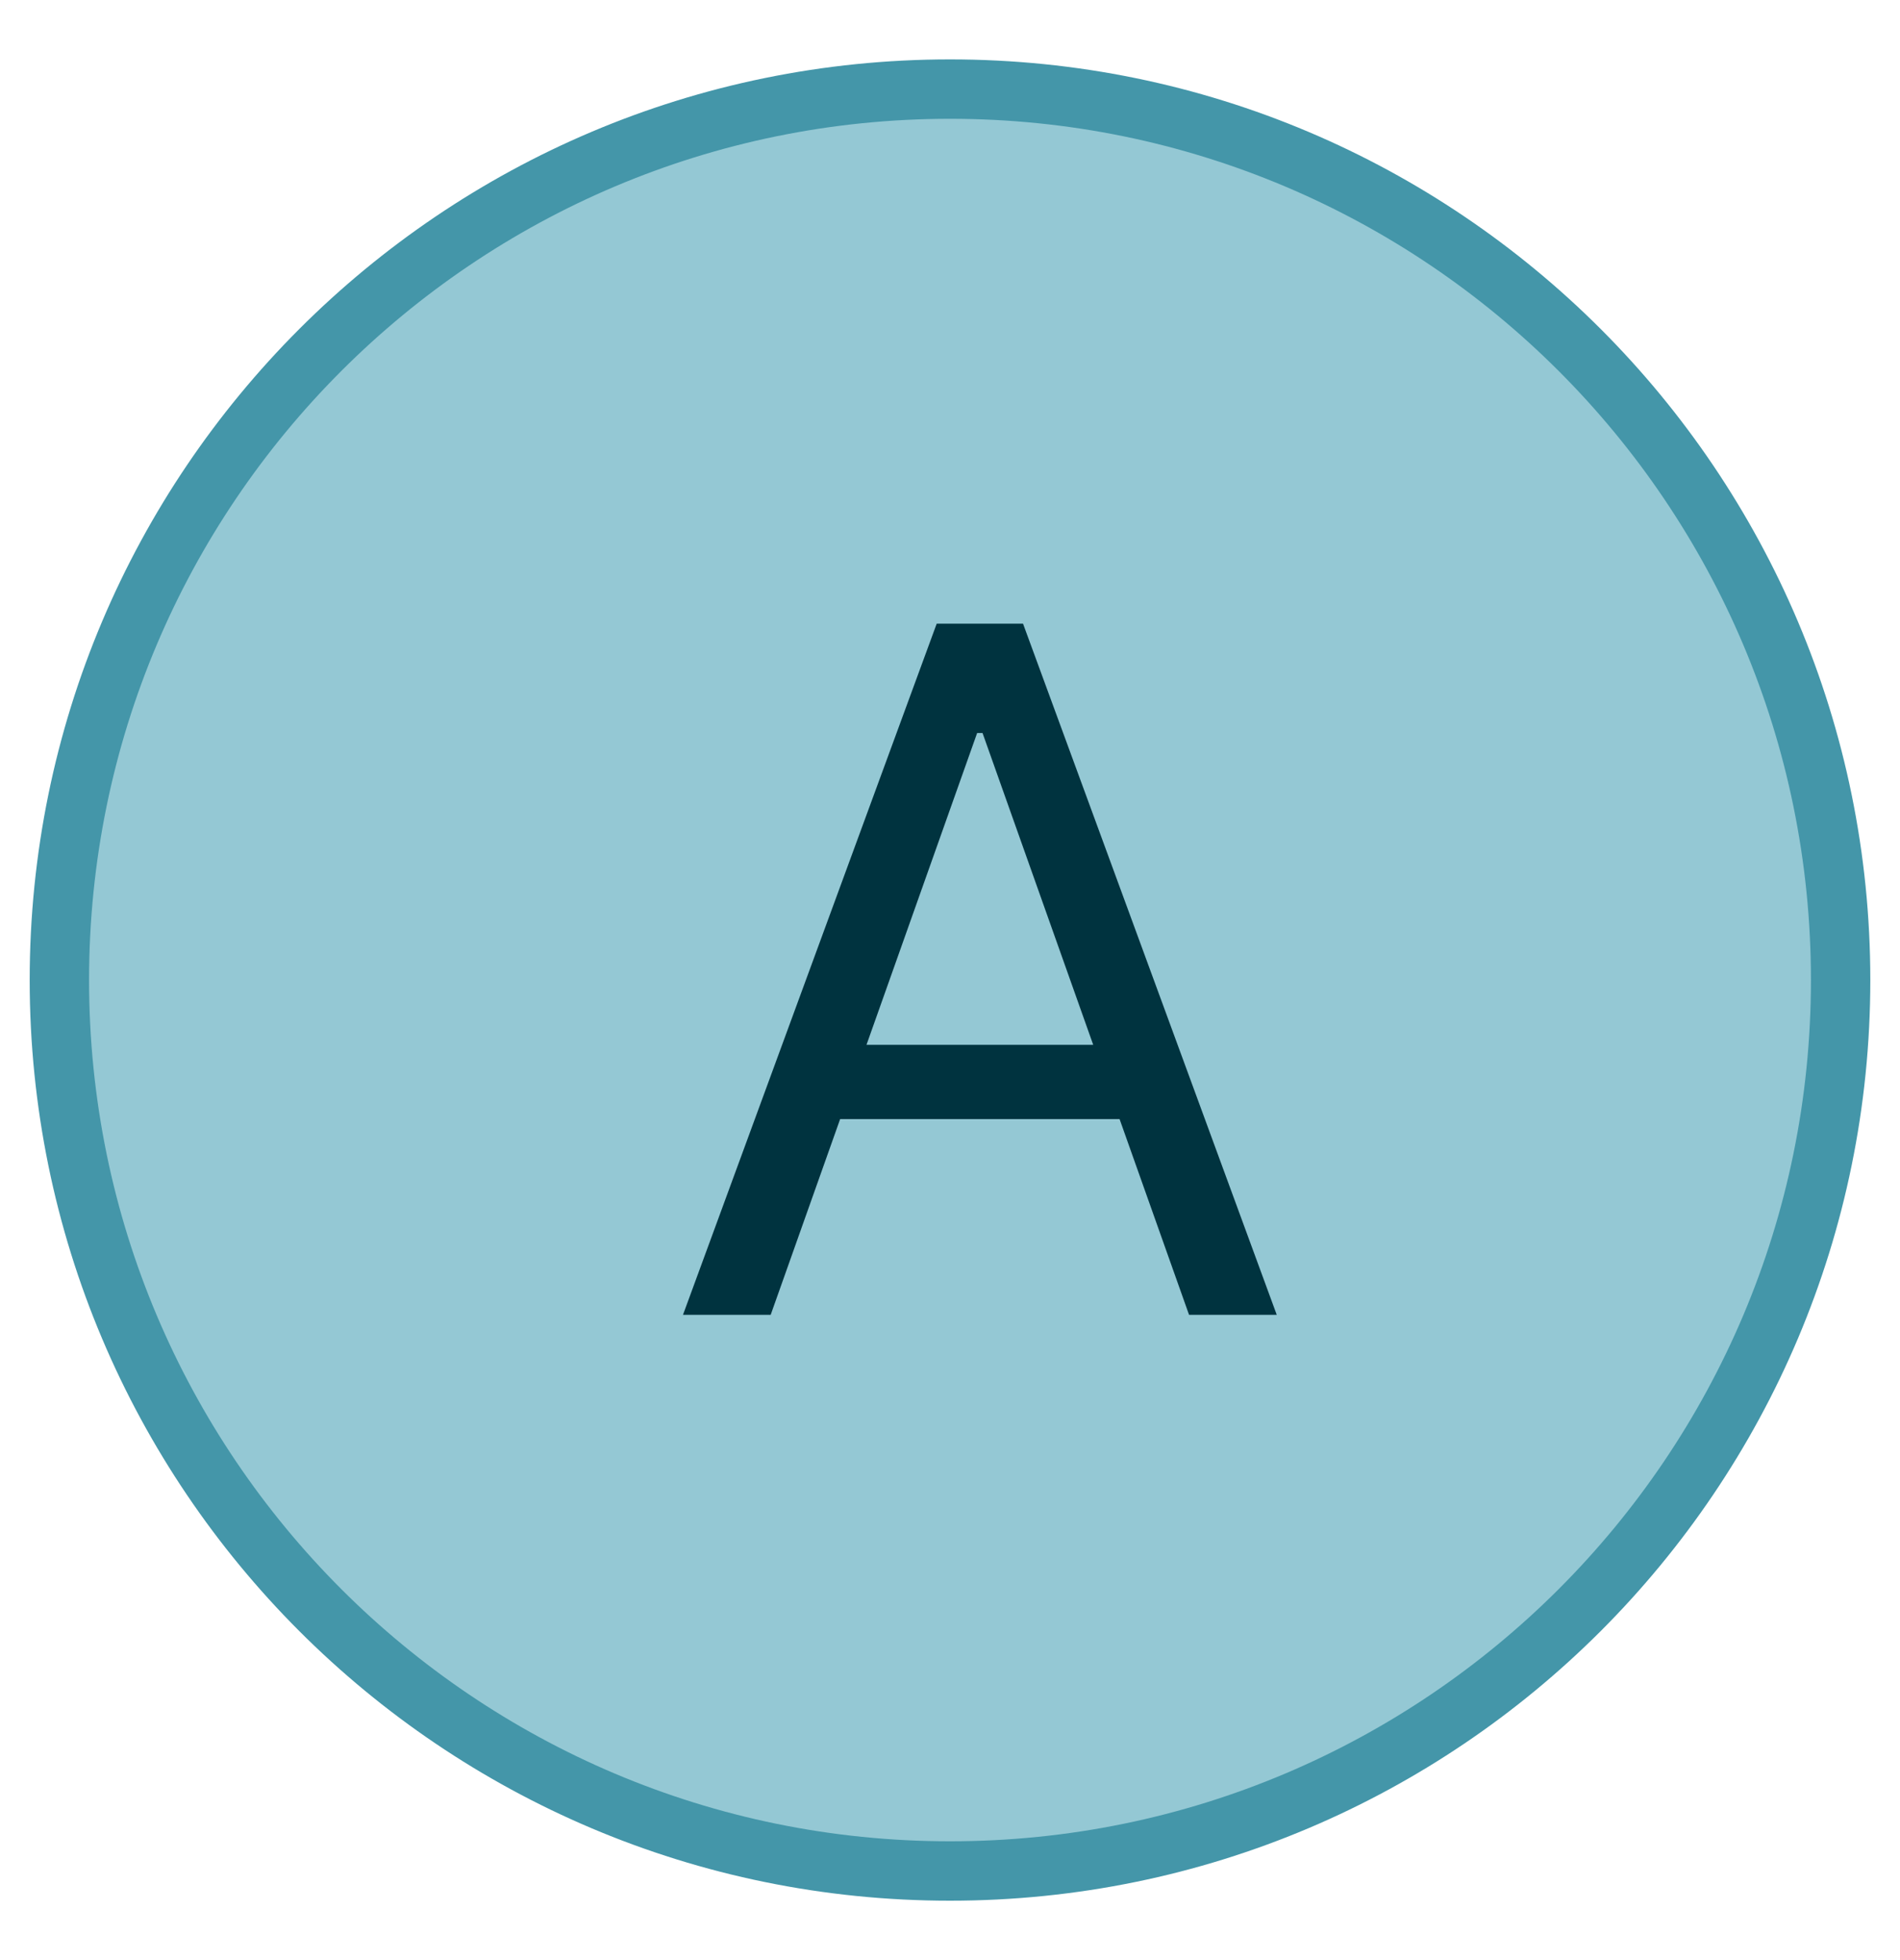 <svg width="32" height="33" viewBox="0 0 32 33" fill="none" xmlns="http://www.w3.org/2000/svg">
<path d="M16 31.5C24.284 31.5 31 24.784 31 16.5C31 8.216 24.284 1.5 16 1.5C7.716 1.5 1 8.216 1 16.5C1 24.784 7.716 31.5 16 31.5Z" fill="#94C8D4" stroke="#4496A9"/>
<path d="M12.98 22.136H11.503L15.776 10.5H17.23L21.503 22.136H20.026L16.548 12.341H16.457L12.98 22.136ZM13.526 17.591H19.48V18.841H13.526V17.591Z" fill="#00333F"/>
</svg>
